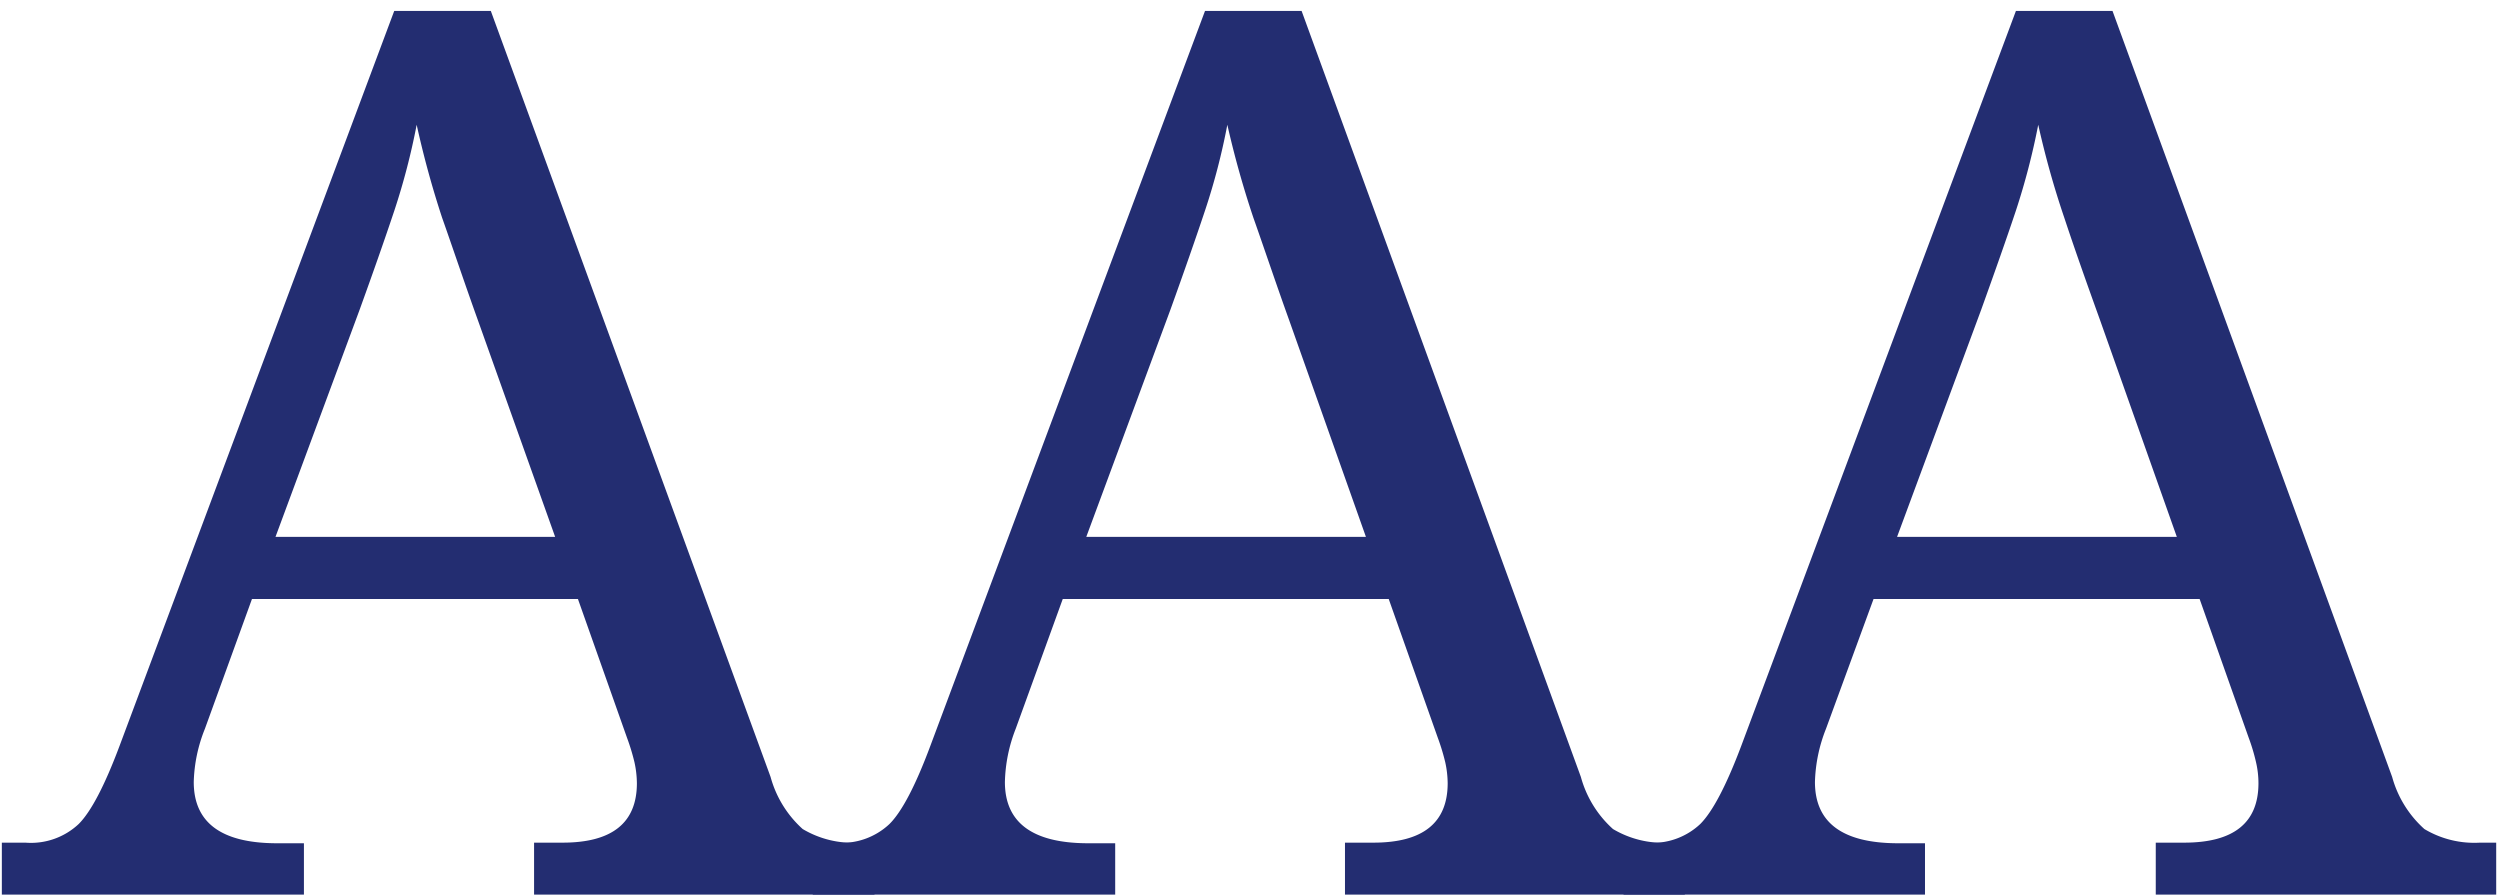 <svg id="level-aaa" xmlns="http://www.w3.org/2000/svg" viewBox="0 0 204 73"><defs><style>.cls-1{fill:#232d71;}</style></defs><path class="cls-1" d="M.15,73V68.76H2.07a5.69,5.69,0,0,0,4.35-1.52q1.51-1.51,3.33-6.36L32.17.89h7.88L62.88,63.4a8.84,8.84,0,0,0,2.62,4.25,8,8,0,0,0,4.55,1.11h1.31V73H43.58V68.76h2.33q6.06,0,6.06-4.85a8.27,8.27,0,0,0-.2-1.72,17.62,17.62,0,0,0-.61-2l-4-11.31H20.56L16.72,59.47a12.41,12.41,0,0,0-.91,4.34q0,4.95,6.67,5H24.8V73ZM22.48,43.81H45.3L39,26.14c-1.08-3-2-5.76-2.93-8.39A78.07,78.07,0,0,1,34,10.18a55.53,55.53,0,0,1-1.82,7q-1.11,3.33-2.83,8.08Z"/><path class="cls-1" d="M66.32,73V68.76h1.92a5.67,5.67,0,0,0,4.34-1.52q1.52-1.51,3.33-6.36L98.33.89h7.88L129,63.4a8.84,8.84,0,0,0,2.62,4.25,8,8,0,0,0,4.55,1.11h1.31V73H109.75V68.76h2.32q6.06,0,6.06-4.85a8.27,8.27,0,0,0-.2-1.72,17.62,17.62,0,0,0-.61-2l-4-11.31H86.72L82.88,59.47A12.64,12.64,0,0,0,82,63.81q0,4.95,6.67,5H91V73ZM88.64,43.81h22.82L105.2,26.14c-1.08-3-2-5.76-2.93-8.39a78.07,78.07,0,0,1-2.12-7.57,53.86,53.86,0,0,1-1.82,7q-1.11,3.33-2.82,8.08Z"/><path class="cls-1" d="M132.48,73V68.76h1.92a5.67,5.67,0,0,0,4.34-1.52q1.51-1.51,3.34-6.36L164.5.89h7.88L195.2,63.4a8.84,8.84,0,0,0,2.63,4.25,7.93,7.93,0,0,0,4.54,1.11h1.32V73H175.91V68.76h2.32q6.06,0,6.06-4.85a7.64,7.64,0,0,0-.2-1.72,15.65,15.65,0,0,0-.6-2l-4-11.31H152.88L149,59.47a12.61,12.61,0,0,0-.9,4.34q0,4.95,6.66,5h2.32V73ZM154.8,43.81h22.83l-6.26-17.67c-1.08-3-2.06-5.76-2.93-8.39a72.76,72.76,0,0,1-2.12-7.57,57.31,57.31,0,0,1-1.82,7c-.74,2.22-1.69,4.91-2.83,8.08Z"/></svg>
